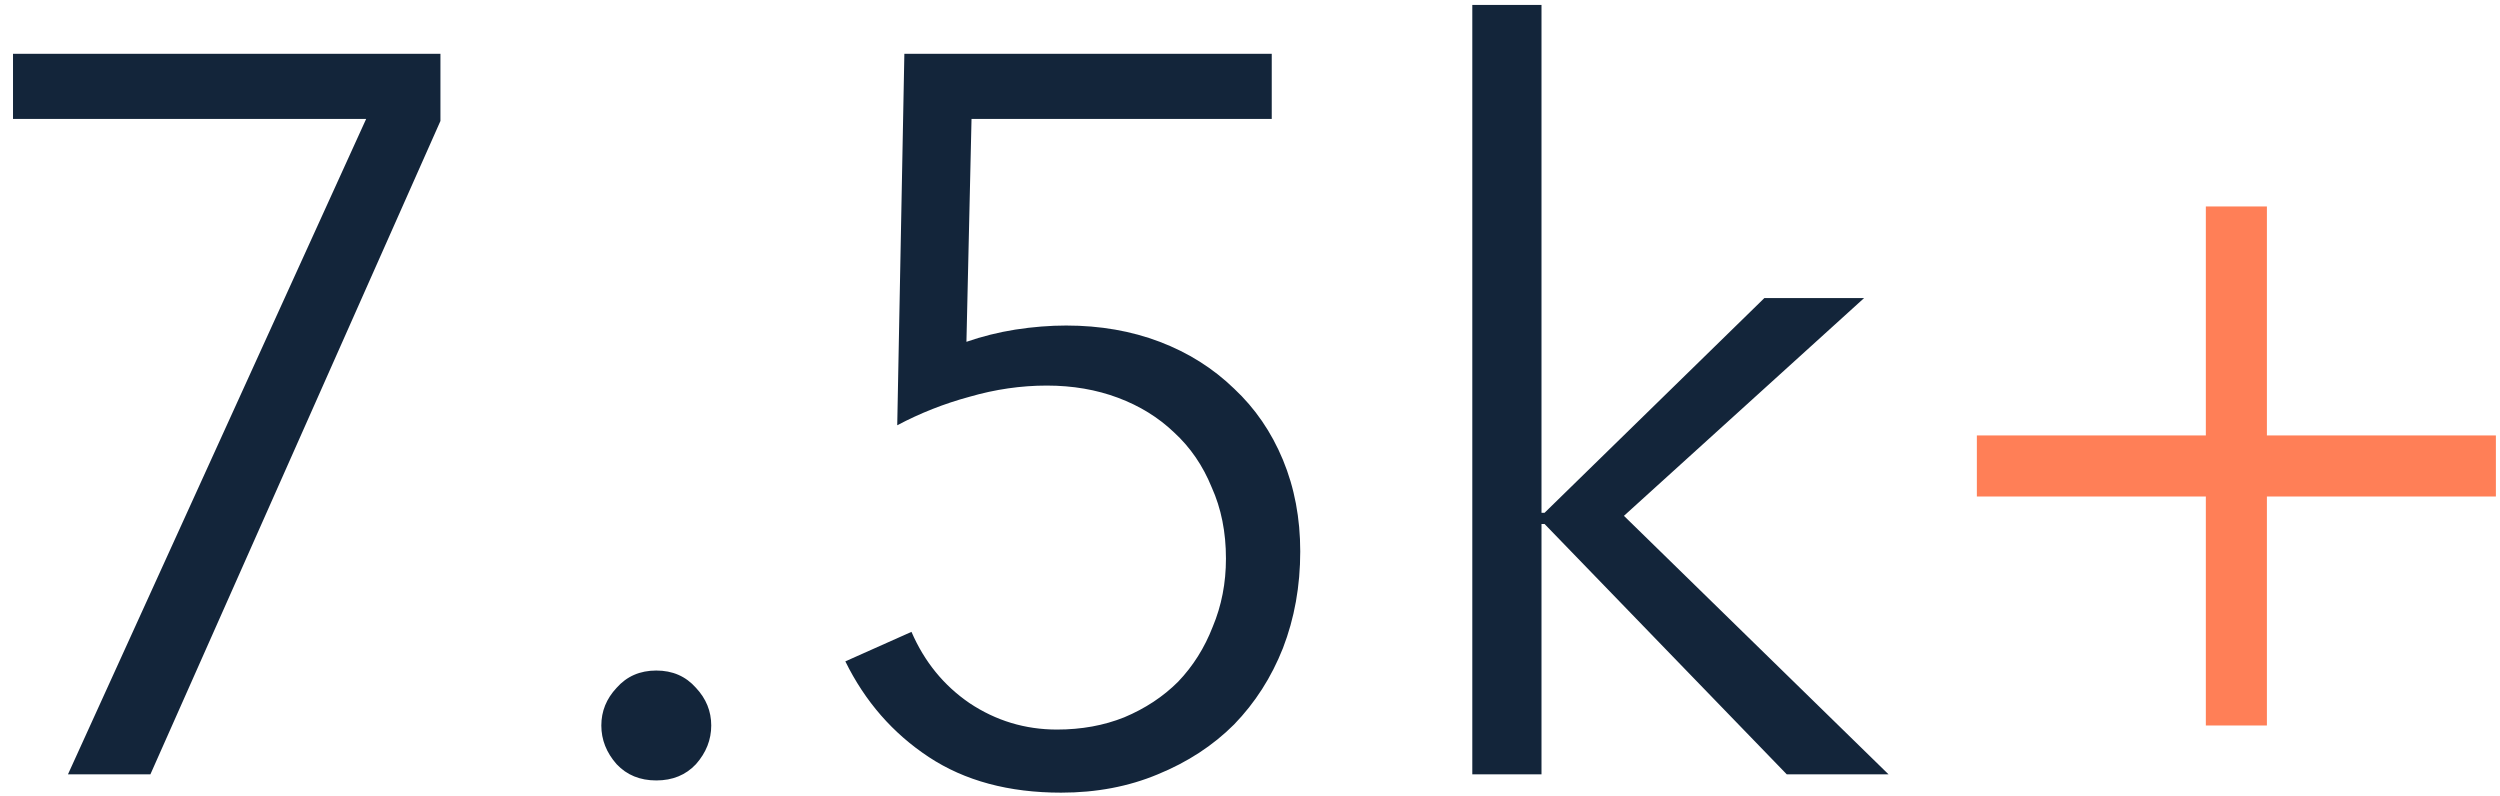 <svg width="113" height="36" viewBox="0 0 113 36" fill="none" xmlns="http://www.w3.org/2000/svg">
<path d="M19.908 5.468L6.798 35H3.072L16.55 5.376H0.588V2.432H19.908V5.468ZM32.148 32.792C32.148 33.436 31.918 34.019 31.458 34.54C30.998 35.031 30.4 35.276 29.664 35.276C28.928 35.276 28.33 35.031 27.87 34.54C27.41 34.019 27.18 33.436 27.18 32.792C27.18 32.148 27.41 31.581 27.87 31.09C28.33 30.569 28.928 30.308 29.664 30.308C30.4 30.308 30.998 30.569 31.458 31.09C31.918 31.581 32.148 32.148 32.148 32.792ZM57.483 5.376H43.913L43.683 15.45C44.388 15.205 45.124 15.021 45.891 14.898C46.688 14.775 47.455 14.714 48.191 14.714C49.724 14.714 51.135 14.959 52.423 15.45C53.711 15.941 54.83 16.646 55.781 17.566C56.731 18.455 57.468 19.529 57.989 20.786C58.51 22.043 58.771 23.423 58.771 24.926C58.771 26.49 58.51 27.947 57.989 29.296C57.468 30.615 56.731 31.765 55.781 32.746C54.83 33.697 53.68 34.448 52.331 35C51.012 35.552 49.556 35.828 47.961 35.828C45.599 35.828 43.606 35.291 41.981 34.218C40.355 33.145 39.098 31.703 38.209 29.894L41.199 28.56C41.782 29.909 42.656 30.983 43.821 31.78C45.017 32.577 46.336 32.976 47.777 32.976C48.881 32.976 49.893 32.792 50.813 32.424C51.764 32.025 52.576 31.489 53.251 30.814C53.925 30.109 54.447 29.281 54.815 28.33C55.214 27.379 55.413 26.352 55.413 25.248C55.413 24.052 55.198 22.979 54.769 22.028C54.37 21.047 53.803 20.219 53.067 19.544C52.361 18.869 51.518 18.348 50.537 17.98C49.556 17.612 48.482 17.428 47.317 17.428C46.151 17.428 44.986 17.597 43.821 17.934C42.686 18.241 41.597 18.67 40.555 19.222L40.877 2.432H57.483V5.376ZM69.676 23.178H69.814L79.75 13.472H84.258L73.402 23.316L85.362 35H80.762L69.814 23.684H69.676V35H66.548V0.224H69.676V23.178Z" fill="#13253A"/>
<path d="M102.464 19.682H112.814V22.442H102.464V32.792H99.704V22.442H89.354V19.682H99.704V9.332H102.464V19.682Z" fill="#FF7F57"/>
</svg>
